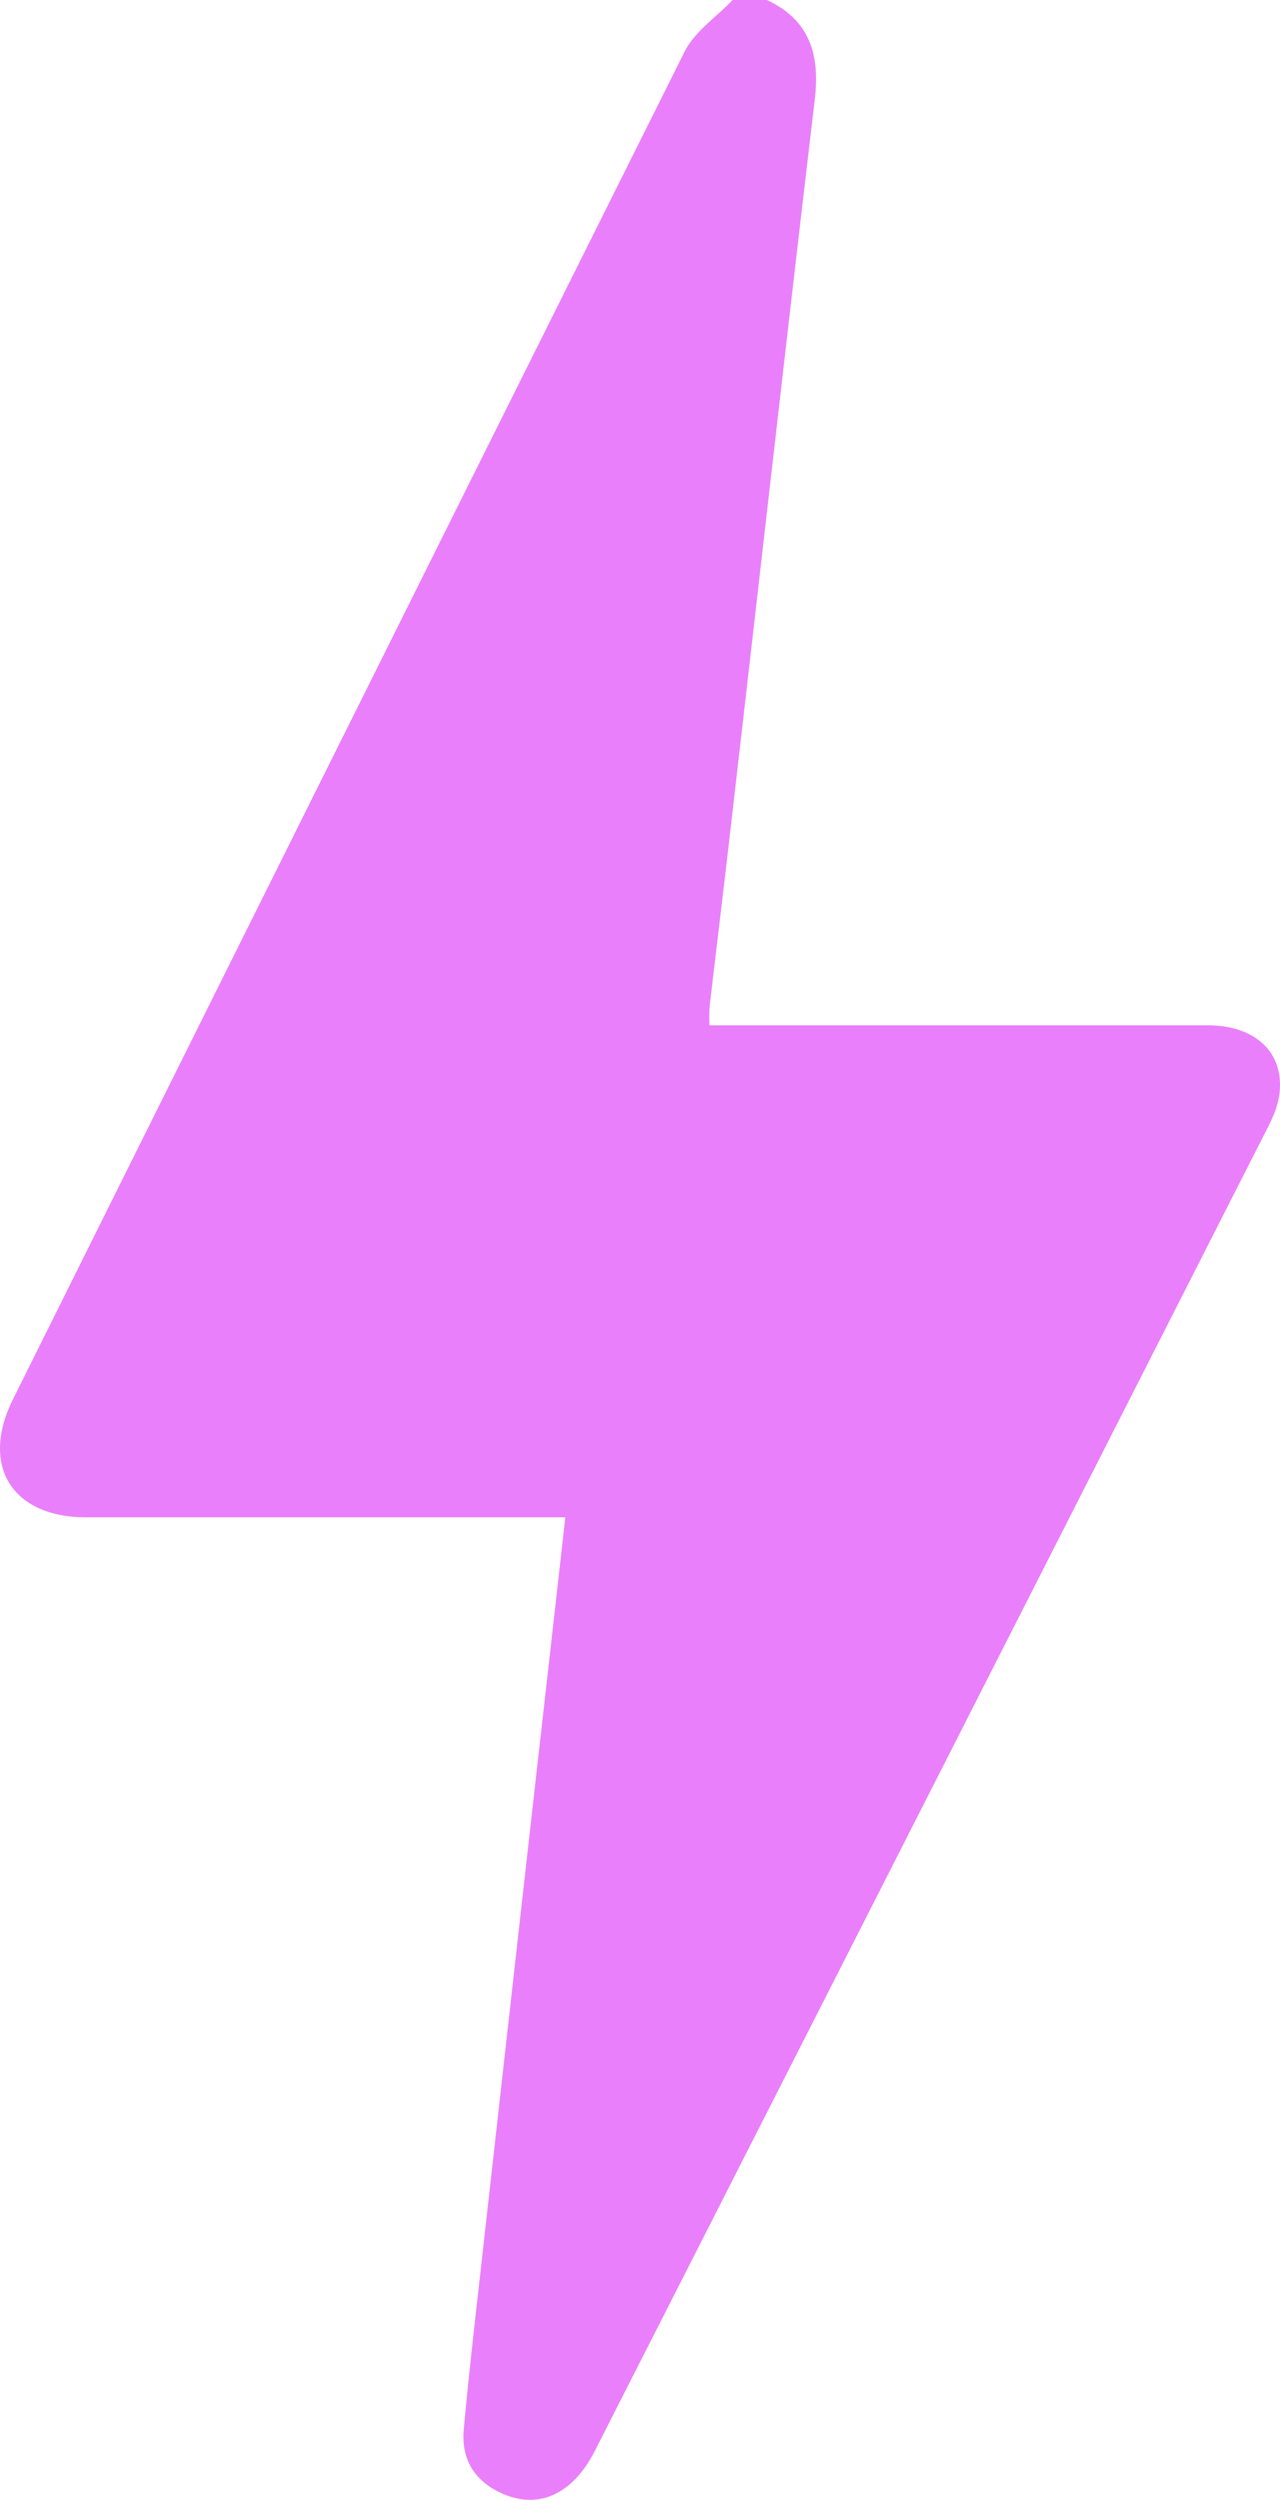 <svg id="Layer_1" data-name="Layer 1" xmlns="http://www.w3.org/2000/svg" viewBox="0 0 535.95 1046.53"><defs><style>.cls-1{fill:#EA7FFB;}</style></defs><path class="cls-1" d="M802.78,488.79Q662,765.72,521.13,1042.6c-9.21,18.17-23.53,24.68-38.77,17.91-11.62-5.2-17.25-14.32-16.12-26.86,2.06-22.35,4.59-44.67,7.12-67q11.86-106,23.8-212.08C501,720.83,504.8,687,508.77,651.8H308.13c-31,0-44.45-21.57-30.7-49.3Q417.86,320.26,558.68,38.25c4.24-8.47,13.32-14.5,20.13-21.66h14.33c18.29,8.52,22.31,23.28,20,42.18-11.83,100-23.1,200.12-34.67,300.16-3,26.38-6.25,52.75-9.3,79.12a75.21,75.21,0,0,0-.05,7.78h11.31q98.58,0,197.2,0c20.61,0,32.66,12,30,29.6C806.92,480.06,804.92,484.6,802.78,488.79Z" transform="translate(-272.05 -16.59)"/></svg>